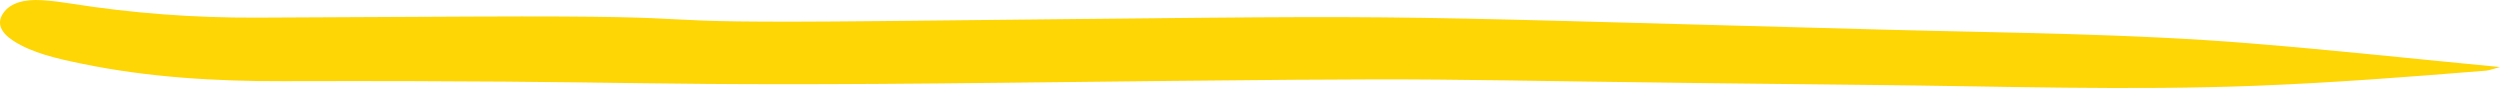 <svg width="142" height="5" viewBox="0 0 142 5" fill="none" xmlns="http://www.w3.org/2000/svg">
<path d="M142 3.809C137.1 3.339 132.488 2.842 127.852 2.466C120.985 1.907 114.059 1.871 107.154 1.688C74.105 0.812 83.19 0.86 50.125 1.197C33.956 1.362 43.053 0.868 26.884 0.941C22.776 0.96 18.669 0.984 14.562 1.001C11.01 1.016 7.508 0.755 4.058 0.207C3.505 0.12 2.941 0.044 2.375 0.01C1.416 -0.048 0.601 0.146 0.189 0.74C-0.216 1.324 0.06 1.854 0.724 2.295C1.812 3.016 3.253 3.331 4.687 3.626C8.391 4.388 12.226 4.621 16.082 4.611C38.176 4.555 35.003 4.951 57.103 4.7C87.563 4.354 75.885 4.53 106.348 4.826C113.622 4.896 120.898 5.153 128.176 4.87C132.536 4.701 136.868 4.364 141.198 4.013C141.387 3.998 141.564 3.923 142 3.81V3.809Z" fill="#FED605"/>
</svg>
